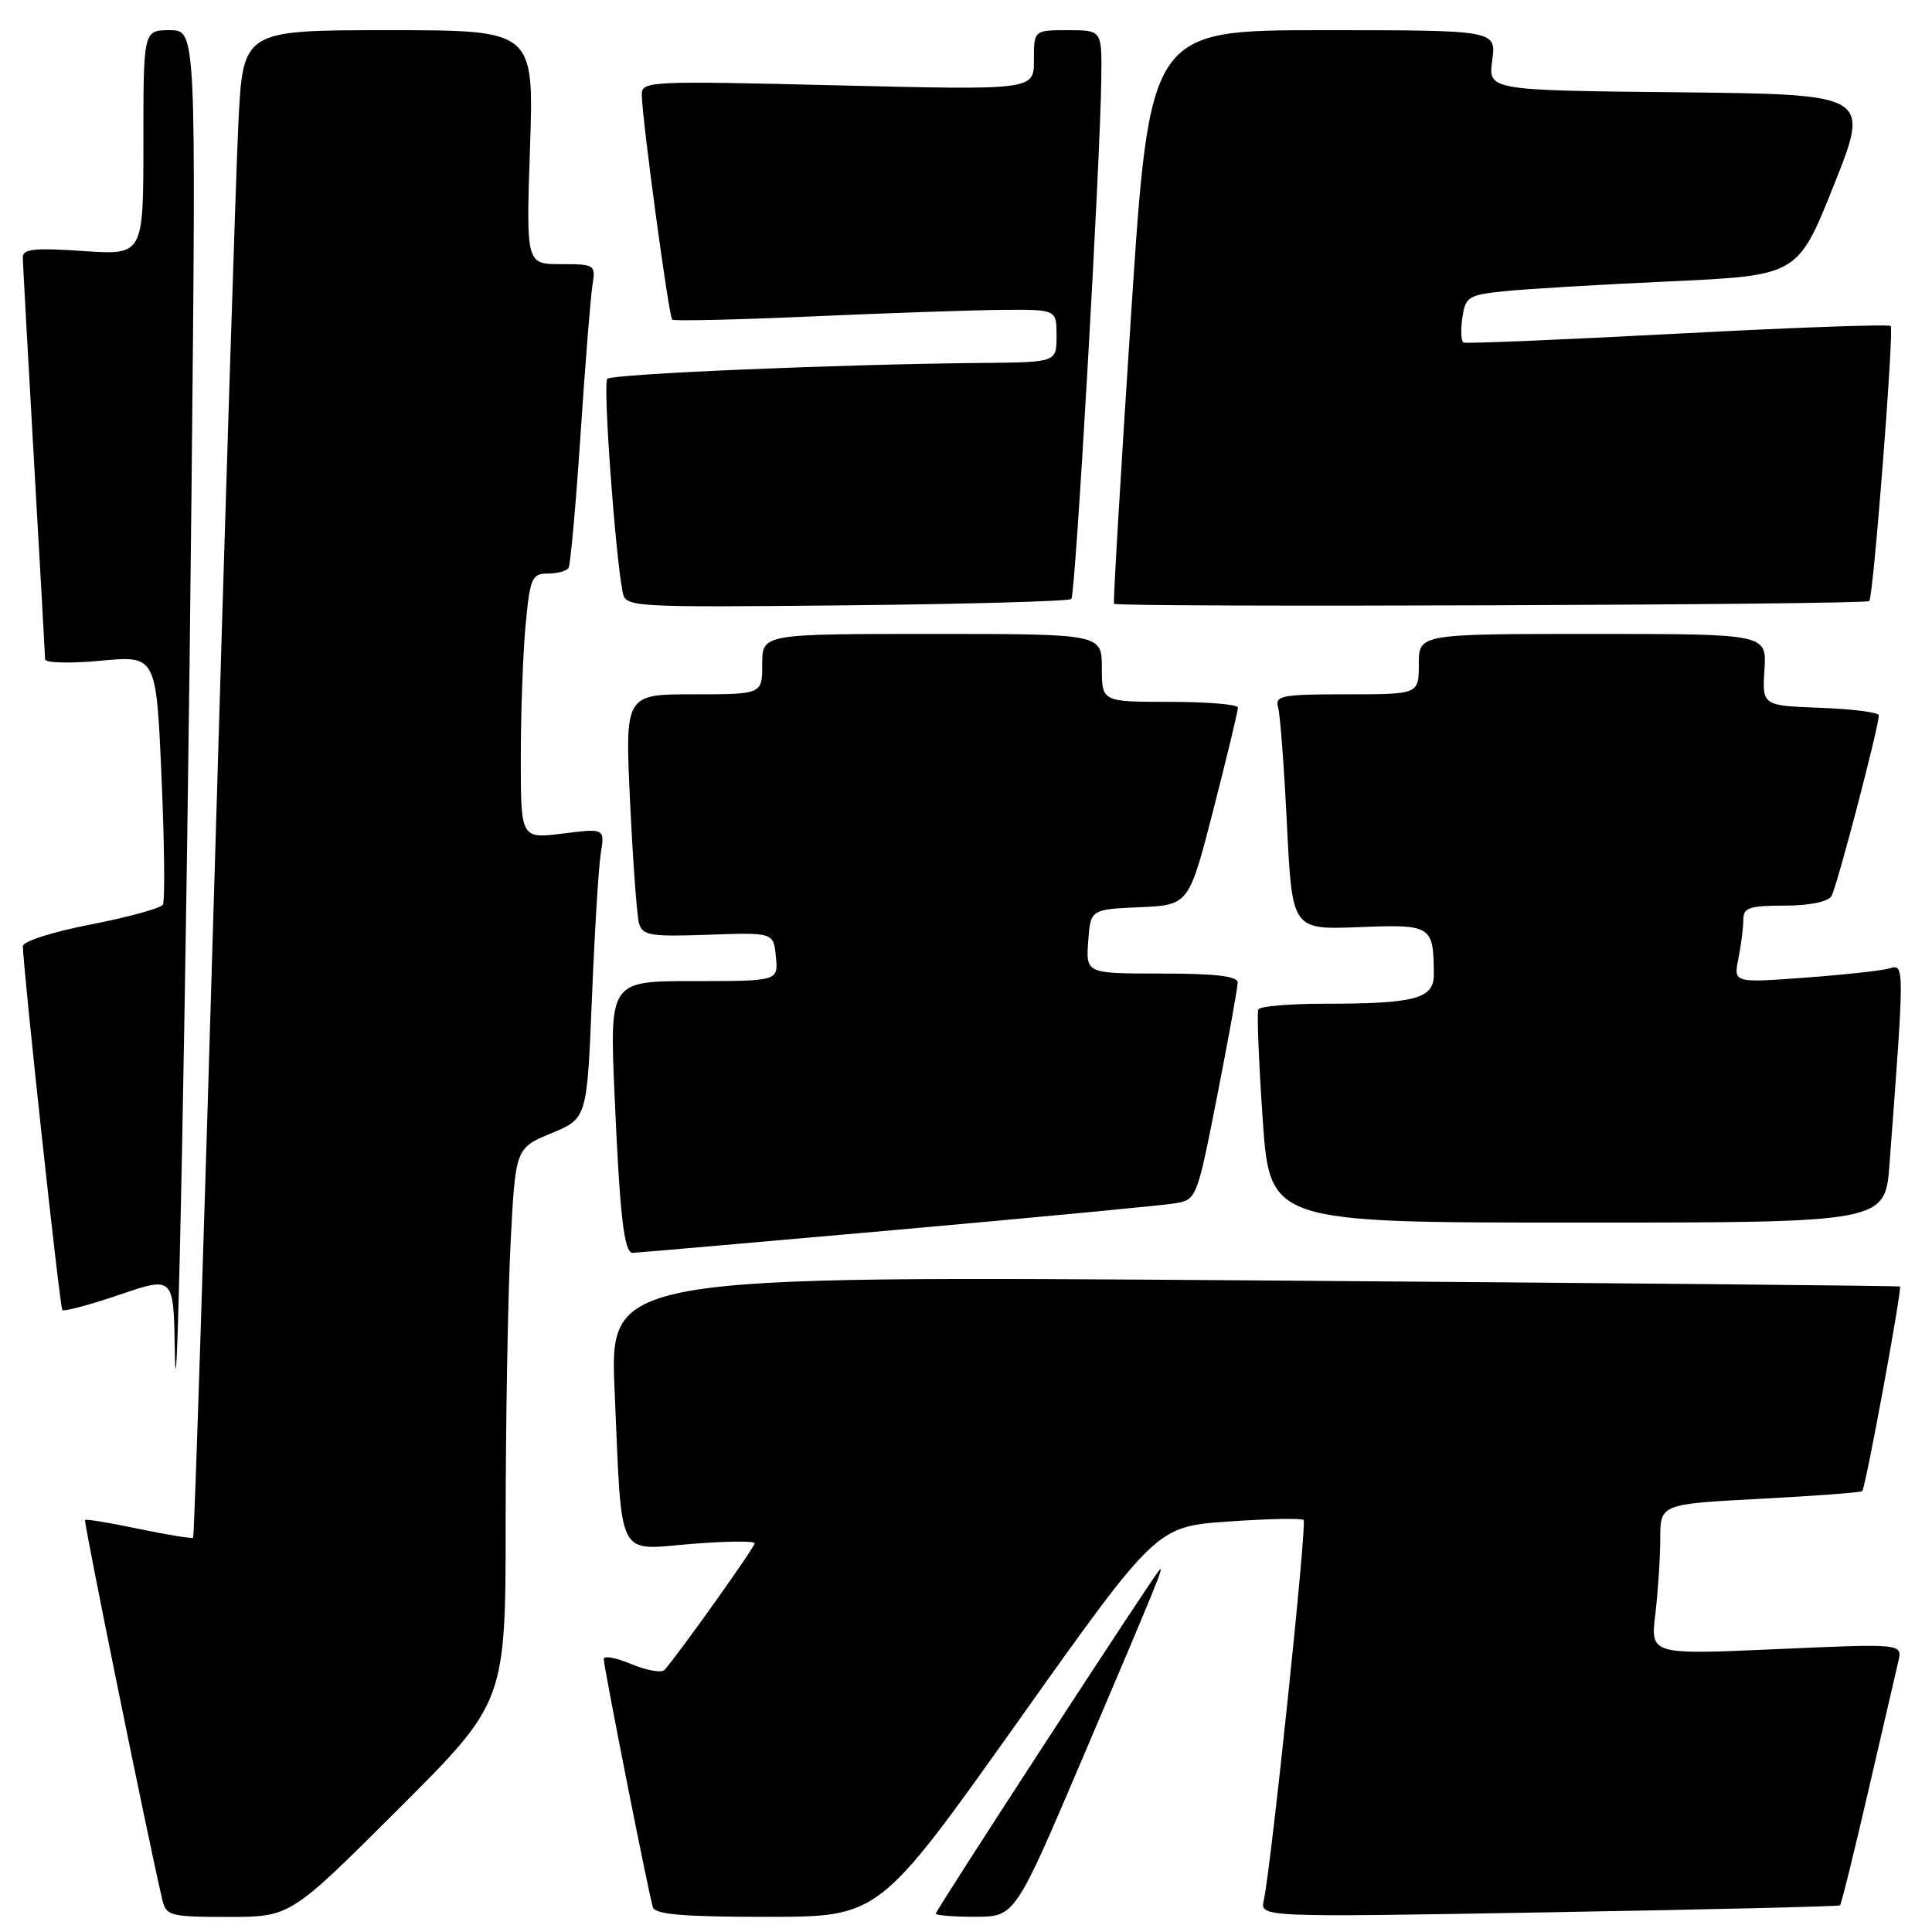 <?xml version="1.0" encoding="UTF-8" standalone="no"?>
<!DOCTYPE svg PUBLIC "-//W3C//DTD SVG 1.1//EN" "http://www.w3.org/Graphics/SVG/1.1/DTD/svg11.dtd" >
<svg xmlns="http://www.w3.org/2000/svg" xmlns:xlink="http://www.w3.org/1999/xlink" version="1.1" viewBox="0 0 256 256">
 <g >
 <path fill="currentColor"
d=" M 52.74 239.76 C 67.00 225.53 67.00 225.53 67.00 201.51 C 67.01 188.31 67.30 171.79 67.65 164.82 C 68.30 152.14 68.30 152.14 73.04 150.17 C 77.78 148.20 77.78 148.20 78.43 132.35 C 78.78 123.63 79.31 114.98 79.60 113.13 C 80.14 109.75 80.14 109.75 74.57 110.45 C 69.00 111.14 69.00 111.14 69.01 100.32 C 69.01 94.37 69.30 86.46 69.65 82.75 C 70.24 76.56 70.48 76.00 72.59 76.00 C 73.85 76.00 75.09 75.66 75.34 75.25 C 75.59 74.84 76.31 66.85 76.93 57.50 C 77.55 48.15 78.26 39.26 78.51 37.75 C 78.94 35.08 78.81 35.00 74.33 35.00 C 69.71 35.00 69.71 35.00 70.23 19.50 C 70.75 4.00 70.75 4.00 51.48 4.00 C 32.20 4.00 32.20 4.00 31.59 16.25 C 31.26 22.99 29.83 67.87 28.43 115.98 C 27.02 164.09 25.75 203.59 25.59 203.75 C 25.43 203.90 22.20 203.38 18.41 202.59 C 14.62 201.79 11.41 201.26 11.27 201.40 C 11.06 201.61 19.54 243.30 21.51 251.75 C 22.01 253.86 22.56 254.00 30.26 254.00 C 38.47 254.00 38.47 254.00 52.74 239.76 Z  M 134.87 228.13 C 153.23 202.28 153.23 202.28 162.75 201.61 C 167.99 201.24 172.48 201.15 172.74 201.41 C 173.20 201.87 168.42 247.50 167.46 251.78 C 166.95 254.06 166.95 254.06 205.22 253.39 C 226.28 253.03 243.64 252.61 243.81 252.47 C 243.98 252.33 245.66 245.53 247.55 237.36 C 249.44 229.19 251.23 221.44 251.54 220.14 C 252.09 217.78 252.09 217.78 235.39 218.52 C 218.69 219.26 218.69 219.26 219.34 213.88 C 219.69 210.92 219.99 206.43 219.99 203.90 C 220.00 199.30 220.00 199.30 233.21 198.60 C 240.48 198.22 246.58 197.76 246.76 197.58 C 247.20 197.13 252.07 170.72 251.75 170.47 C 251.61 170.37 213.09 170.00 166.14 169.66 C 80.78 169.04 80.78 169.04 81.44 184.27 C 82.43 207.06 81.60 205.39 91.61 204.58 C 96.22 204.20 100.00 204.17 100.00 204.50 C 100.00 205.03 89.89 219.22 88.05 221.27 C 87.67 221.70 85.70 221.35 83.68 220.51 C 81.65 219.66 80.00 219.35 80.00 219.81 C 80.00 220.91 85.98 251.12 86.52 252.75 C 86.83 253.68 90.78 254.00 101.72 253.99 C 116.50 253.98 116.50 253.98 134.87 228.13 Z  M 143.50 232.84 C 153.38 209.65 154.31 207.35 153.63 208.04 C 152.78 208.89 124.00 253.10 124.00 253.56 C 124.00 253.80 126.36 253.99 129.25 253.98 C 134.50 253.97 134.50 253.97 143.50 232.84 Z  M 25.38 64.75 C 25.99 4.00 25.99 4.00 22.50 4.00 C 19.00 4.00 19.00 4.00 19.00 18.91 C 19.00 33.81 19.00 33.81 11.00 33.26 C 4.56 32.82 3.00 32.99 3.02 34.11 C 3.03 34.87 3.70 46.98 4.50 61.00 C 5.30 75.03 5.97 86.89 5.98 87.37 C 5.99 87.84 9.31 87.93 13.35 87.55 C 20.70 86.86 20.70 86.86 21.40 102.93 C 21.79 111.78 21.87 119.40 21.58 119.88 C 21.28 120.35 16.98 121.53 12.02 122.50 C 6.99 123.47 3.01 124.75 3.03 125.37 C 3.12 128.93 7.93 173.26 8.26 173.59 C 8.48 173.81 11.89 172.90 15.83 171.56 C 23.00 169.12 23.00 169.12 23.16 178.81 C 23.43 195.44 24.74 128.33 25.38 64.75 Z  M 118.50 162.99 C 137.20 161.32 153.87 159.74 155.54 159.47 C 158.57 158.99 158.57 158.99 161.29 145.19 C 162.78 137.60 164.00 130.85 164.00 130.19 C 164.00 129.35 161.06 129.00 153.94 129.00 C 143.89 129.00 143.89 129.00 144.19 124.75 C 144.50 120.50 144.50 120.50 151.02 120.21 C 157.53 119.92 157.53 119.92 160.80 107.21 C 162.59 100.22 164.05 94.16 164.03 93.75 C 164.01 93.34 159.95 93.00 155.00 93.00 C 146.00 93.00 146.00 93.00 146.00 88.50 C 146.00 84.00 146.00 84.00 123.50 84.00 C 101.00 84.00 101.00 84.00 101.00 88.00 C 101.00 92.00 101.00 92.00 91.91 92.00 C 82.81 92.00 82.81 92.00 83.49 106.25 C 83.86 114.09 84.39 121.32 84.67 122.33 C 85.13 123.96 86.16 124.13 93.84 123.86 C 102.50 123.55 102.50 123.55 102.81 126.78 C 103.13 130.00 103.13 130.00 91.95 130.00 C 80.77 130.00 80.77 130.00 81.44 145.25 C 82.13 161.11 82.69 166.00 83.83 166.01 C 84.20 166.01 99.80 164.65 118.50 162.99 Z  M 250.37 154.25 C 252.37 127.62 252.37 127.75 250.36 128.32 C 249.34 128.62 244.27 129.17 239.10 129.55 C 229.70 130.24 229.70 130.24 230.35 126.99 C 230.71 125.21 231.00 122.91 231.00 121.87 C 231.00 120.27 231.79 120.00 236.44 120.00 C 239.71 120.00 242.20 119.50 242.67 118.75 C 243.36 117.67 248.85 96.73 248.96 94.79 C 248.98 94.40 245.51 93.95 241.25 93.79 C 233.50 93.50 233.50 93.50 233.80 88.75 C 234.10 84.00 234.10 84.00 211.05 84.00 C 188.00 84.00 188.00 84.00 188.00 88.00 C 188.00 92.00 188.00 92.00 178.43 92.00 C 169.80 92.00 168.91 92.17 169.36 93.75 C 169.63 94.71 170.16 101.73 170.53 109.35 C 171.22 123.19 171.22 123.19 180.06 122.85 C 189.73 122.47 189.95 122.61 189.99 129.12 C 190.00 132.34 187.54 133.00 175.43 133.00 C 170.86 133.00 166.95 133.34 166.74 133.75 C 166.53 134.16 166.79 140.69 167.31 148.25 C 168.26 162.00 168.26 162.00 209.03 162.00 C 249.79 162.00 249.79 162.00 250.37 154.25 Z  M 141.96 79.37 C 142.51 78.82 145.81 21.45 145.93 10.25 C 146.00 4.00 146.00 4.00 141.50 4.00 C 137.00 4.00 137.00 4.00 137.00 7.97 C 137.00 11.94 137.00 11.94 111.00 11.31 C 85.85 10.70 85.00 10.74 85.04 12.59 C 85.11 16.01 88.62 41.95 89.07 42.35 C 89.30 42.56 97.60 42.37 107.50 41.93 C 117.40 41.49 128.76 41.10 132.75 41.06 C 140.00 41.00 140.00 41.00 140.00 44.50 C 140.00 48.00 140.00 48.00 130.25 48.09 C 111.33 48.26 81.13 49.54 80.47 50.20 C 79.87 50.80 81.51 73.42 82.51 78.50 C 82.90 80.45 83.59 80.49 112.17 80.21 C 128.26 80.04 141.66 79.67 141.96 79.37 Z  M 247.69 79.64 C 248.23 79.10 250.99 43.66 250.53 43.20 C 250.28 42.94 237.56 43.40 222.28 44.21 C 207.00 45.02 194.24 45.55 193.92 45.39 C 193.60 45.22 193.53 43.74 193.77 42.10 C 194.18 39.32 194.56 39.08 199.35 38.59 C 202.18 38.29 212.09 37.70 221.36 37.28 C 238.22 36.50 238.22 36.50 243.01 24.50 C 247.79 12.50 247.79 12.50 222.49 12.23 C 197.19 11.97 197.19 11.97 197.73 7.98 C 198.26 4.00 198.26 4.00 175.30 4.00 C 152.34 4.00 152.34 4.00 149.87 41.75 C 148.51 62.51 147.49 79.72 147.61 80.00 C 147.81 80.51 247.18 80.16 247.69 79.64 Z "/>
</g>
</svg>